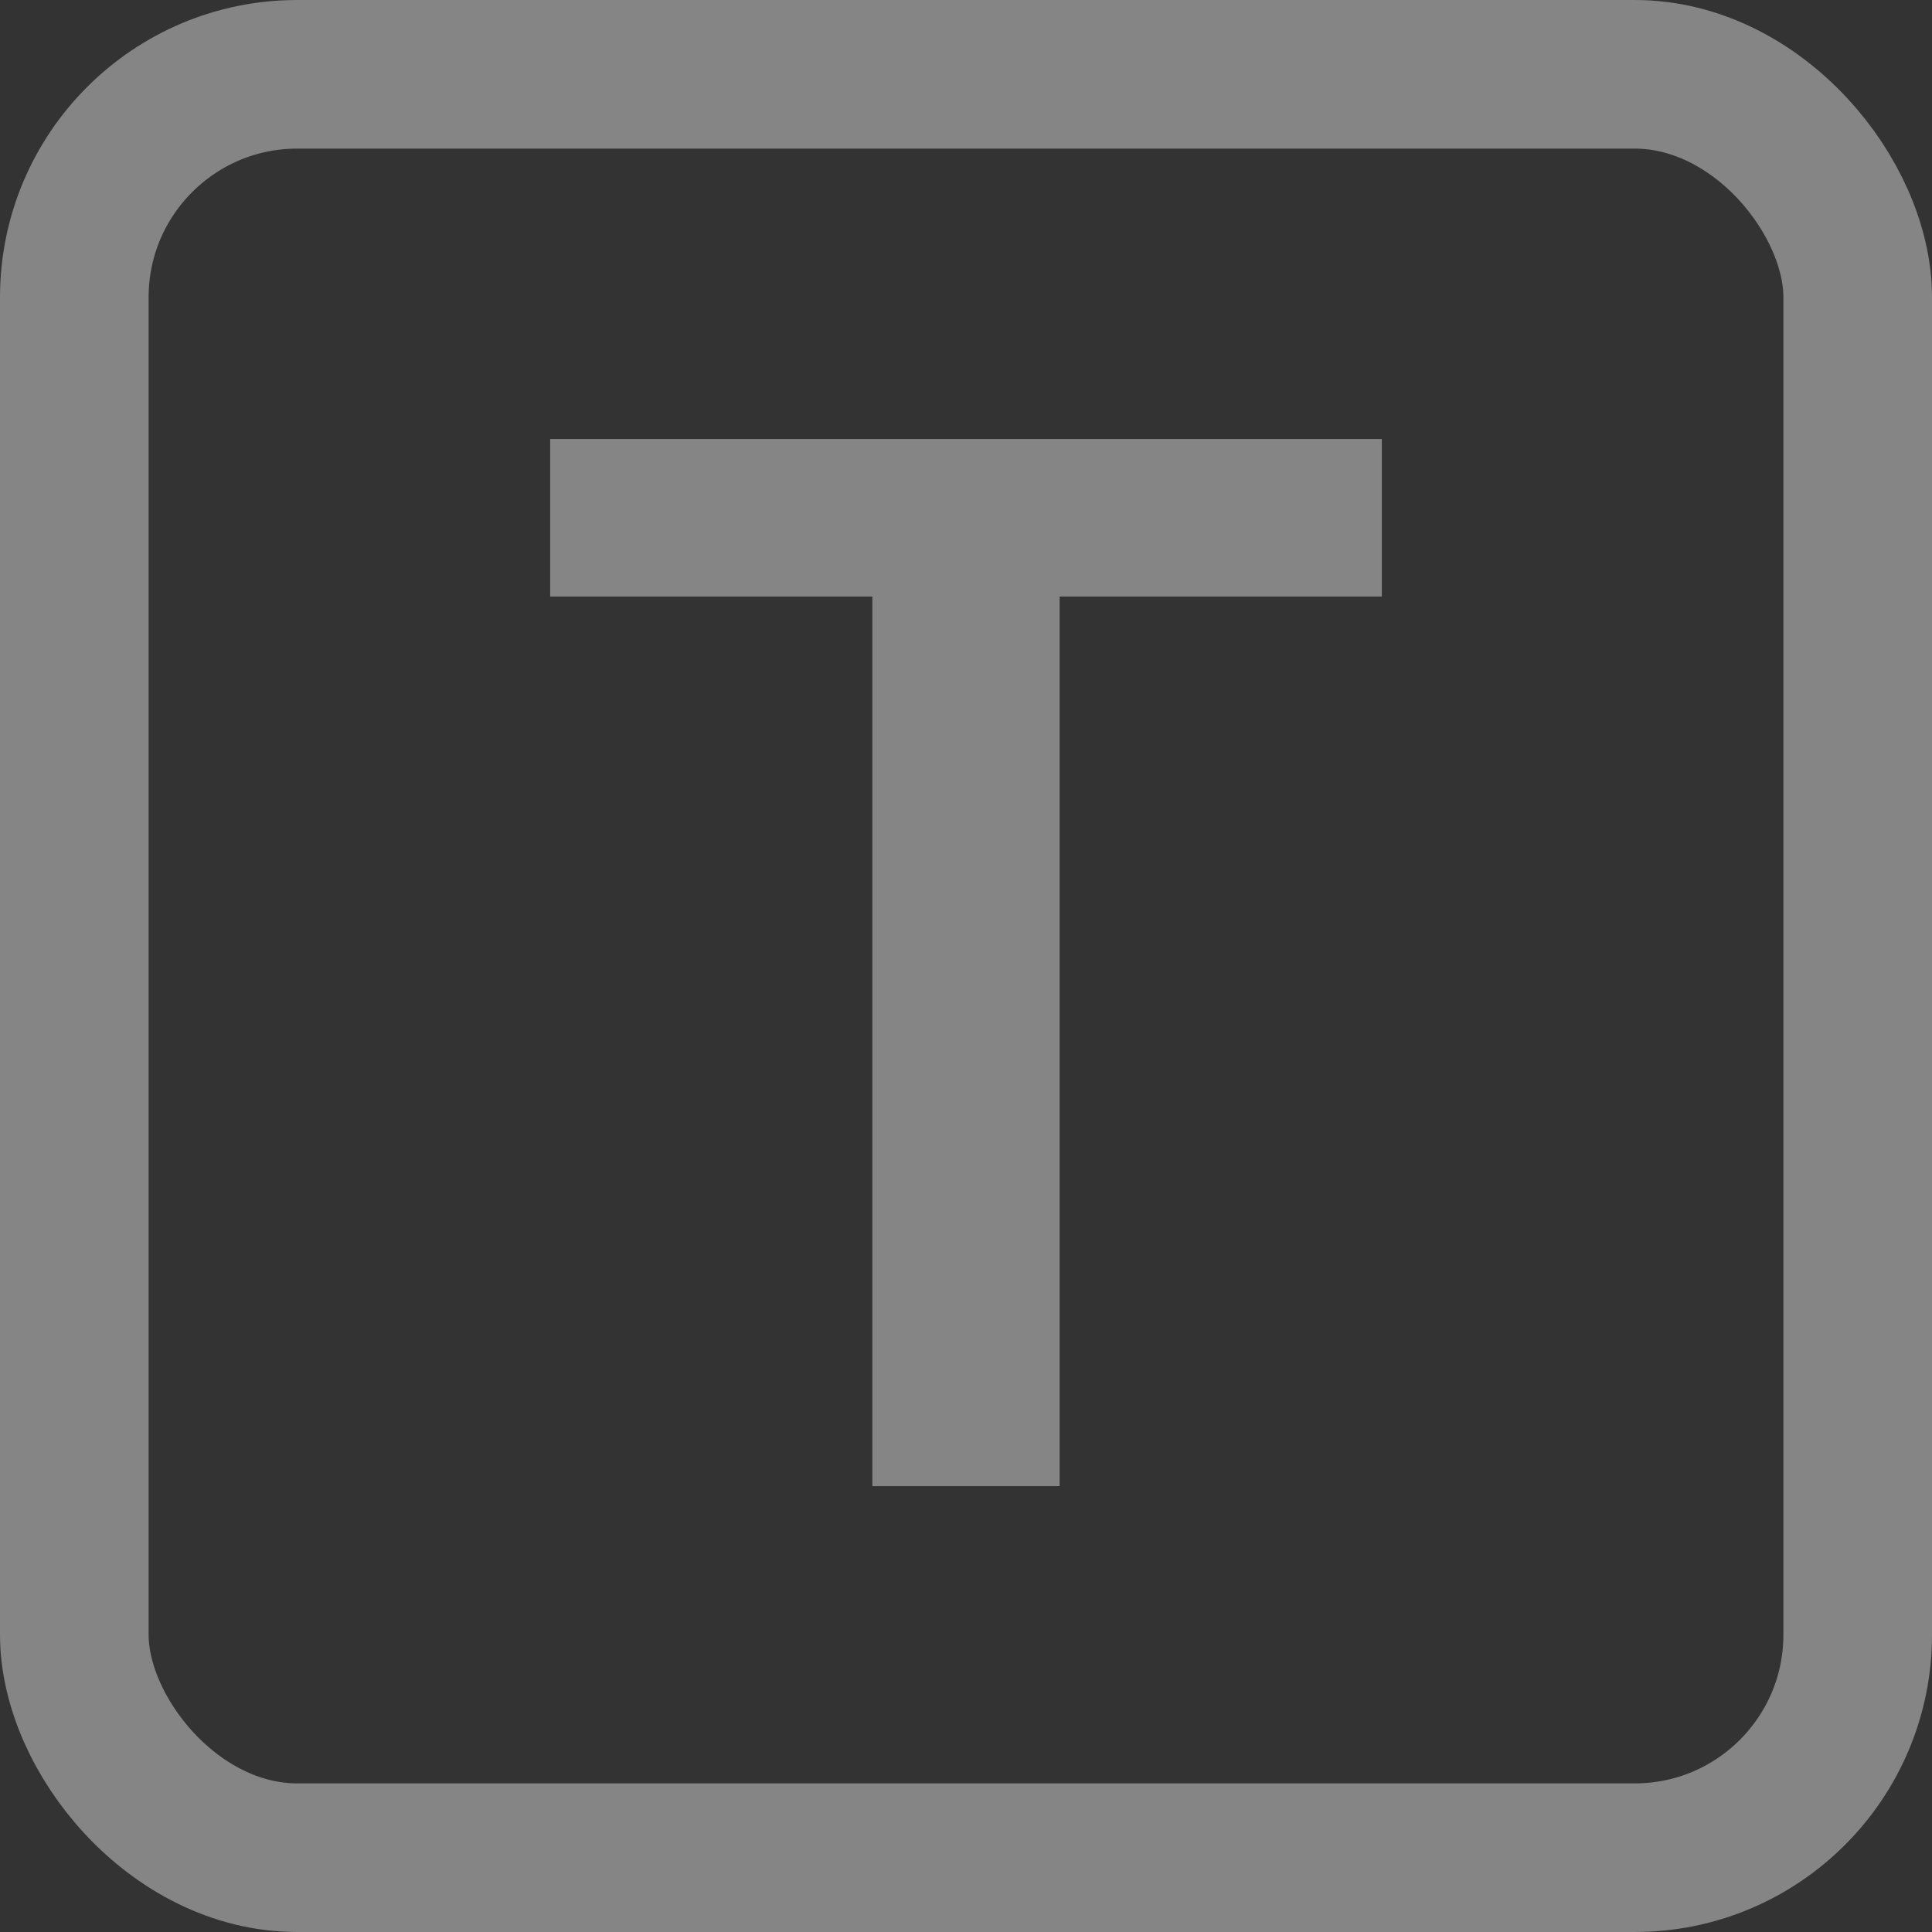 <svg width="13" height="13" viewBox="0 0 13 13" fill="none" xmlns="http://www.w3.org/2000/svg">
<rect x="0" y="0" width="13" height="13" fill="#333333" stroke="none"/>
<rect x="0.5" y="0.5" width="12" height="12" rx="1.5" stroke="white" stroke-opacity="0.4"/>
<path d="M5.87 10V4.014H3.702V2.954H9.298V4.014H7.13V10H5.87Z" fill="white" fill-opacity="0.4"/>
</svg>
